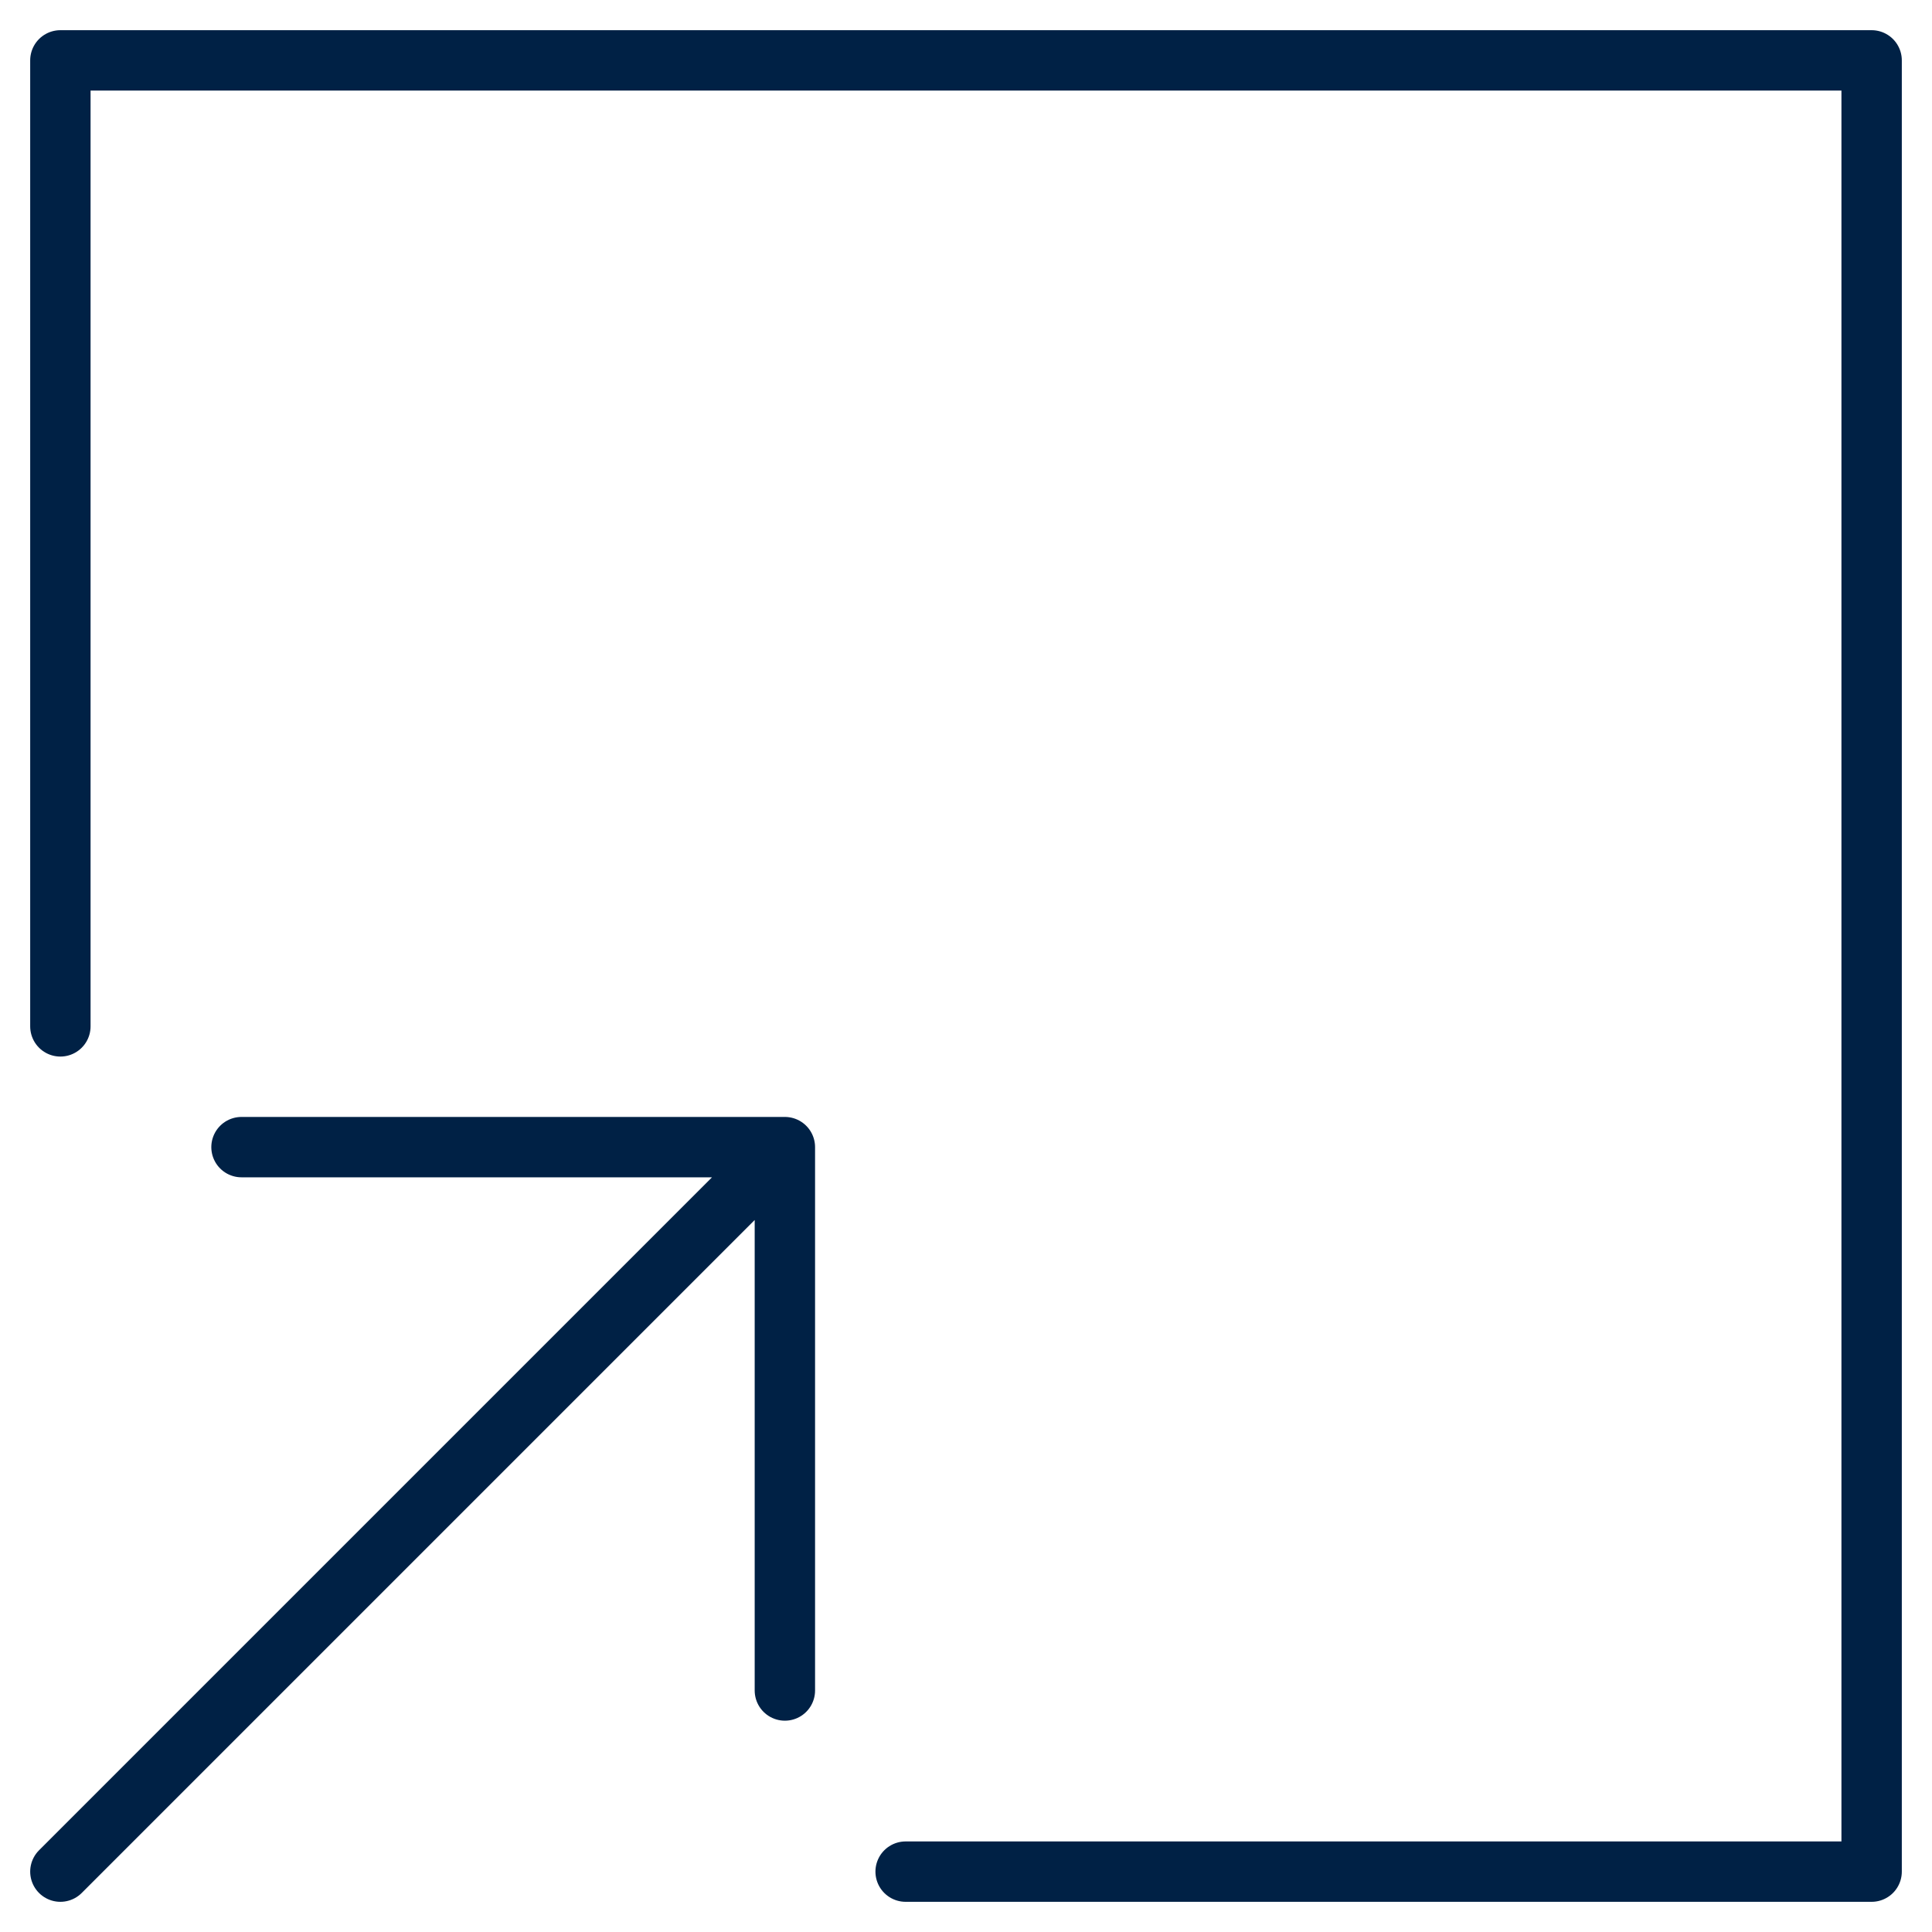   <svg viewBox="0 0 64 64" xmlns="http://www.w3.org/2000/svg">
    <path fill="none" stroke="#002145" stroke-miterlimit="10" stroke-width="2" d="M30 62h32V2H2v32" stroke-linejoin="round" stroke-linecap="round"></path>
    <path fill="none" stroke="#002145" stroke-miterlimit="10" stroke-width="2" d="M26 56V38H8m18 0L2 62" stroke-linejoin="round" stroke-linecap="round"></path>
  </svg>
